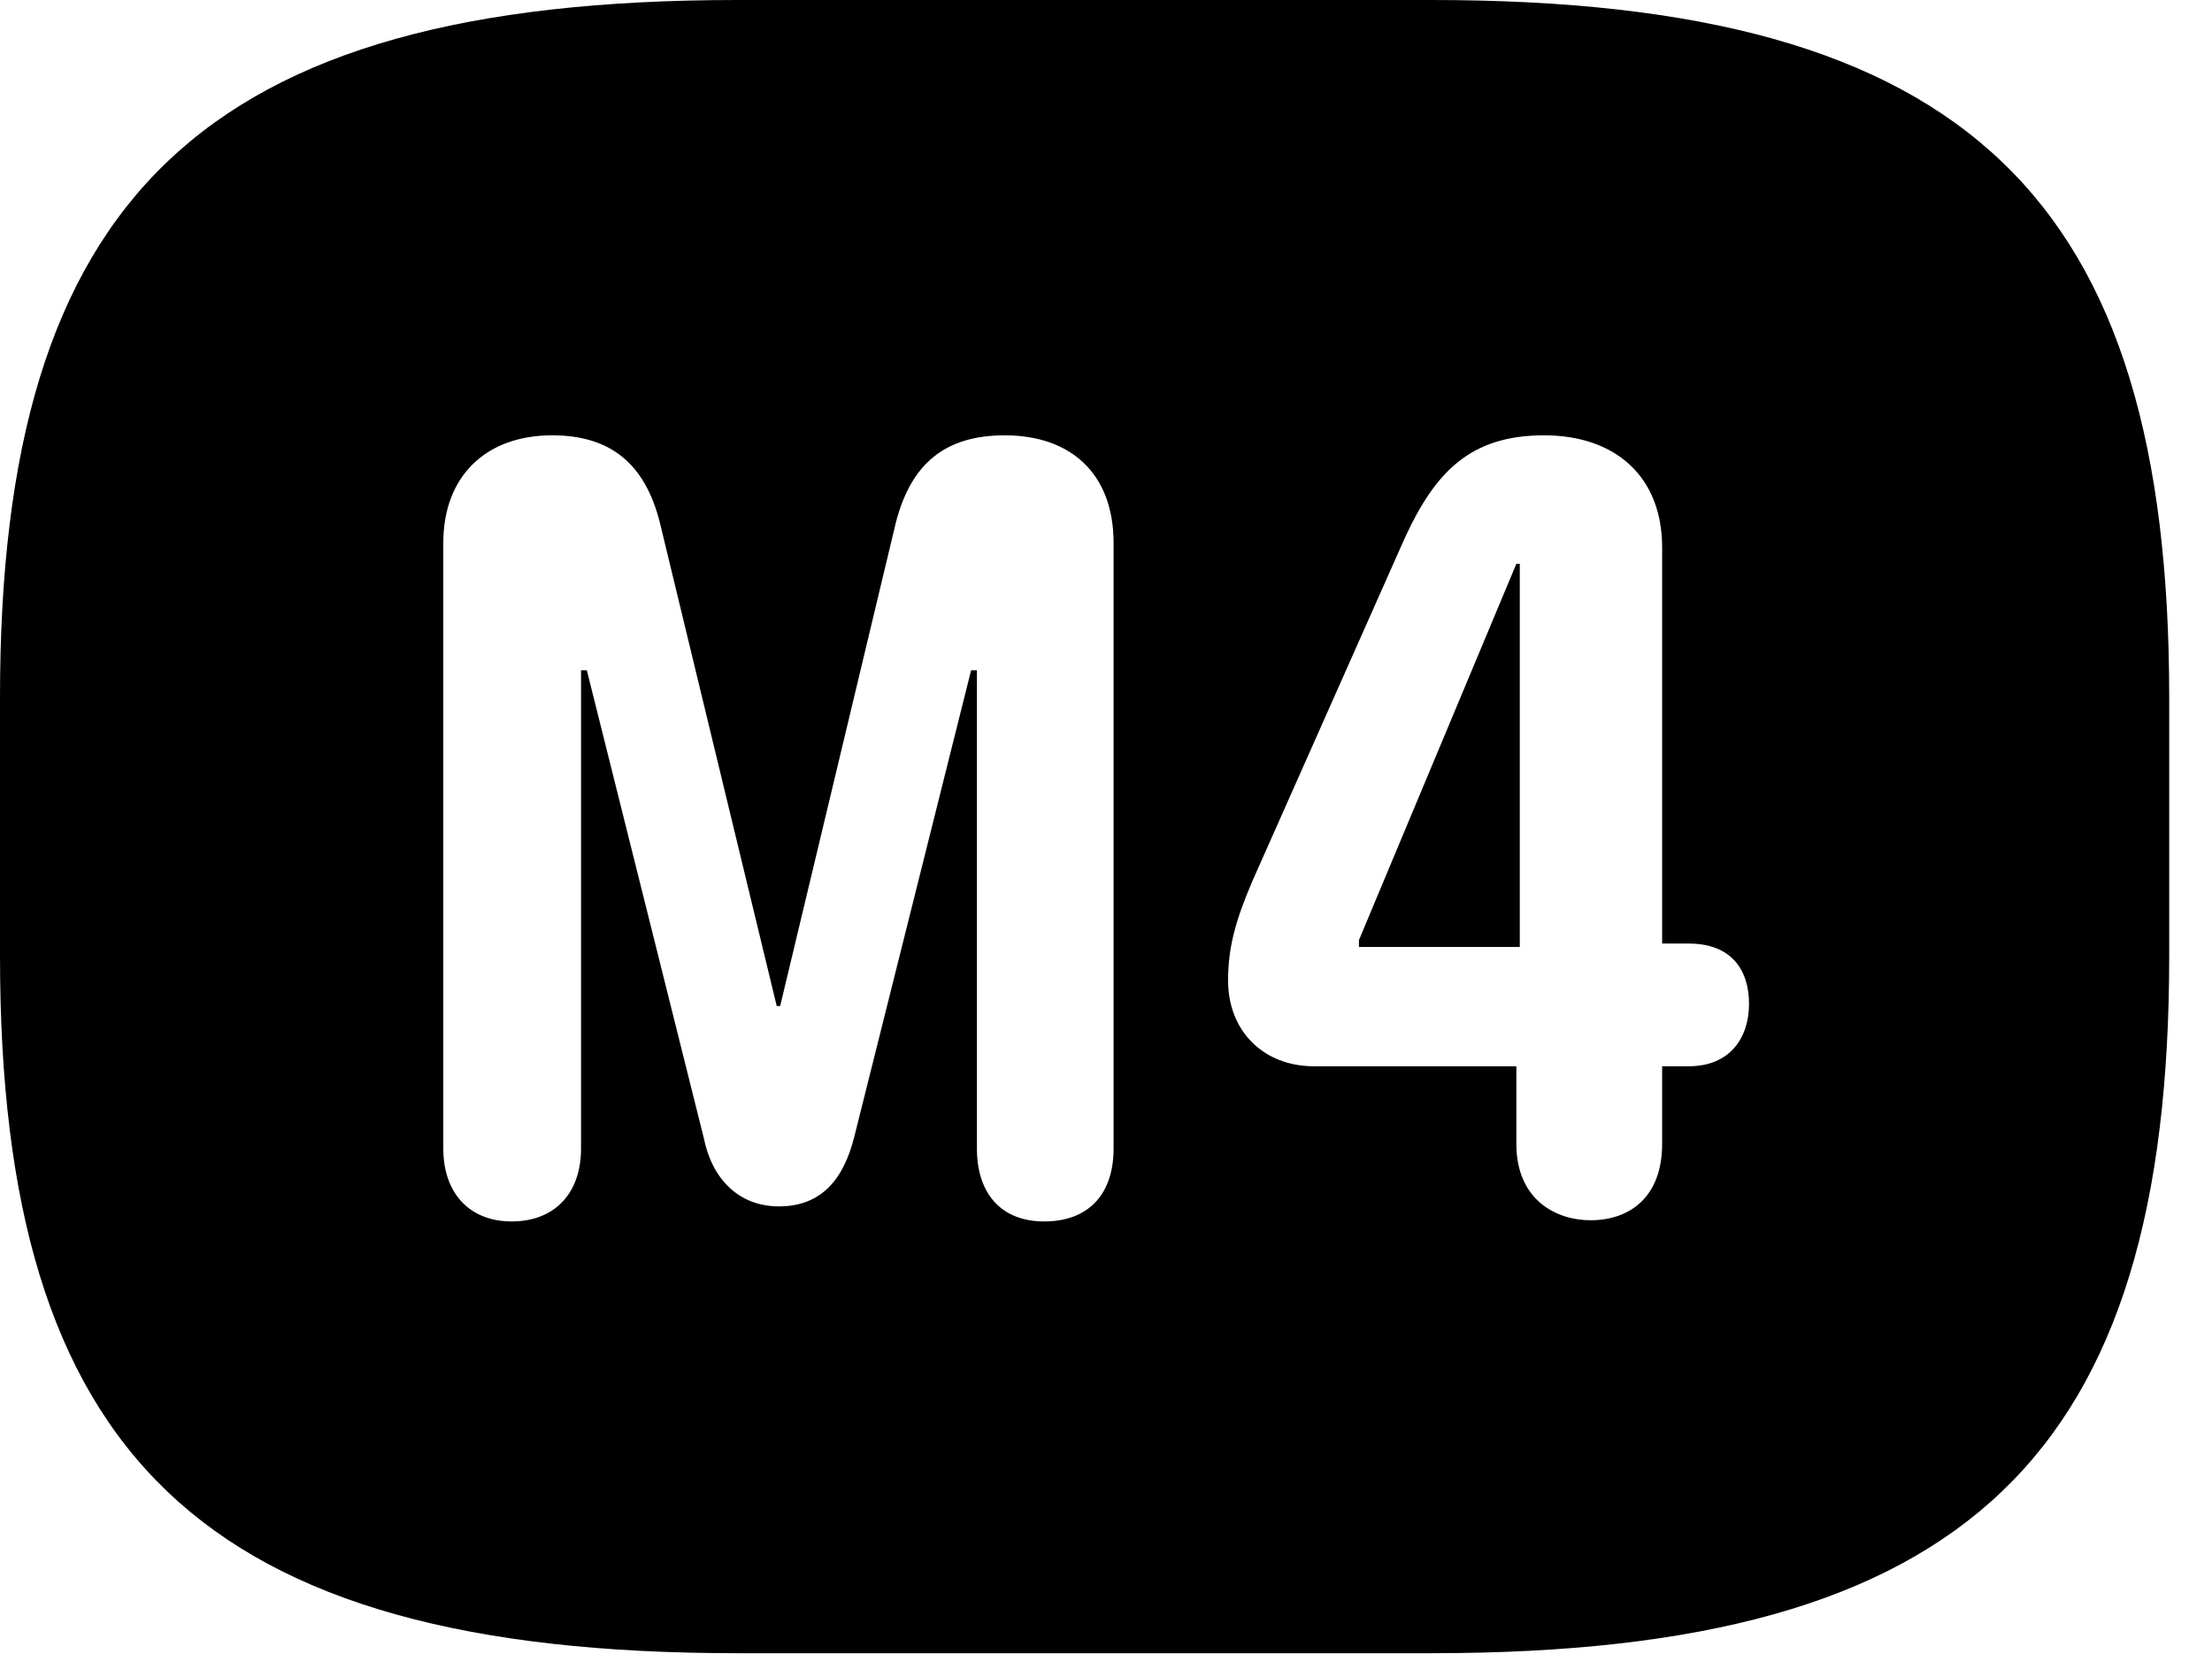 <svg version="1.1" xmlns="http://www.w3.org/2000/svg" xmlns:xlink="http://www.w3.org/1999/xlink" width="18.662" height="13.955" viewBox="0 0 18.662 13.955">
 <g>
  <rect height="13.955" opacity="0" width="18.662" x="0" y="0"/>
  <path d="M18.301 5.879L18.301 8.066C18.301 12.266 16.611 13.945 12.08 13.945L6.221 13.945C1.689 13.945 0 12.266 0 8.066L0 5.879C0 1.68 1.689 0 6.221 0L12.08 0C16.611 0 18.301 1.68 18.301 5.879ZM7.559 4.404L6.582 8.486L6.553 8.486L5.566 4.404C5.439 3.906 5.146 3.672 4.658 3.672C4.102 3.672 3.74 4.014 3.74 4.58L3.74 9.688C3.74 10.068 3.965 10.303 4.316 10.303C4.678 10.303 4.902 10.068 4.902 9.688L4.902 5.654L4.951 5.654L5.938 9.6C6.006 9.941 6.23 10.176 6.572 10.176C6.934 10.176 7.119 9.941 7.207 9.59L8.193 5.654L8.242 5.654L8.242 9.688C8.242 10.068 8.447 10.303 8.809 10.303C9.189 10.303 9.395 10.068 9.395 9.688L9.395 4.58C9.395 3.994 9.033 3.672 8.477 3.672C7.969 3.672 7.686 3.916 7.559 4.404ZM11.855 4.531L10.566 7.432C10.42 7.773 10.361 7.998 10.361 8.271C10.361 8.701 10.664 8.994 11.084 8.994L12.793 8.994L12.793 9.648C12.793 10.127 13.135 10.293 13.418 10.293C13.75 10.293 14.023 10.098 14.023 9.648L14.023 8.994L14.248 8.994C14.59 8.994 14.756 8.76 14.756 8.467C14.756 8.184 14.609 7.959 14.248 7.959L14.023 7.959L14.023 4.619C14.023 4.014 13.623 3.672 13.027 3.672C12.402 3.672 12.109 3.984 11.855 4.531ZM12.822 7.988L11.465 7.988L11.465 7.93L12.793 4.756L12.822 4.756Z" fill="currentColor"/>
 </g>
</svg>
